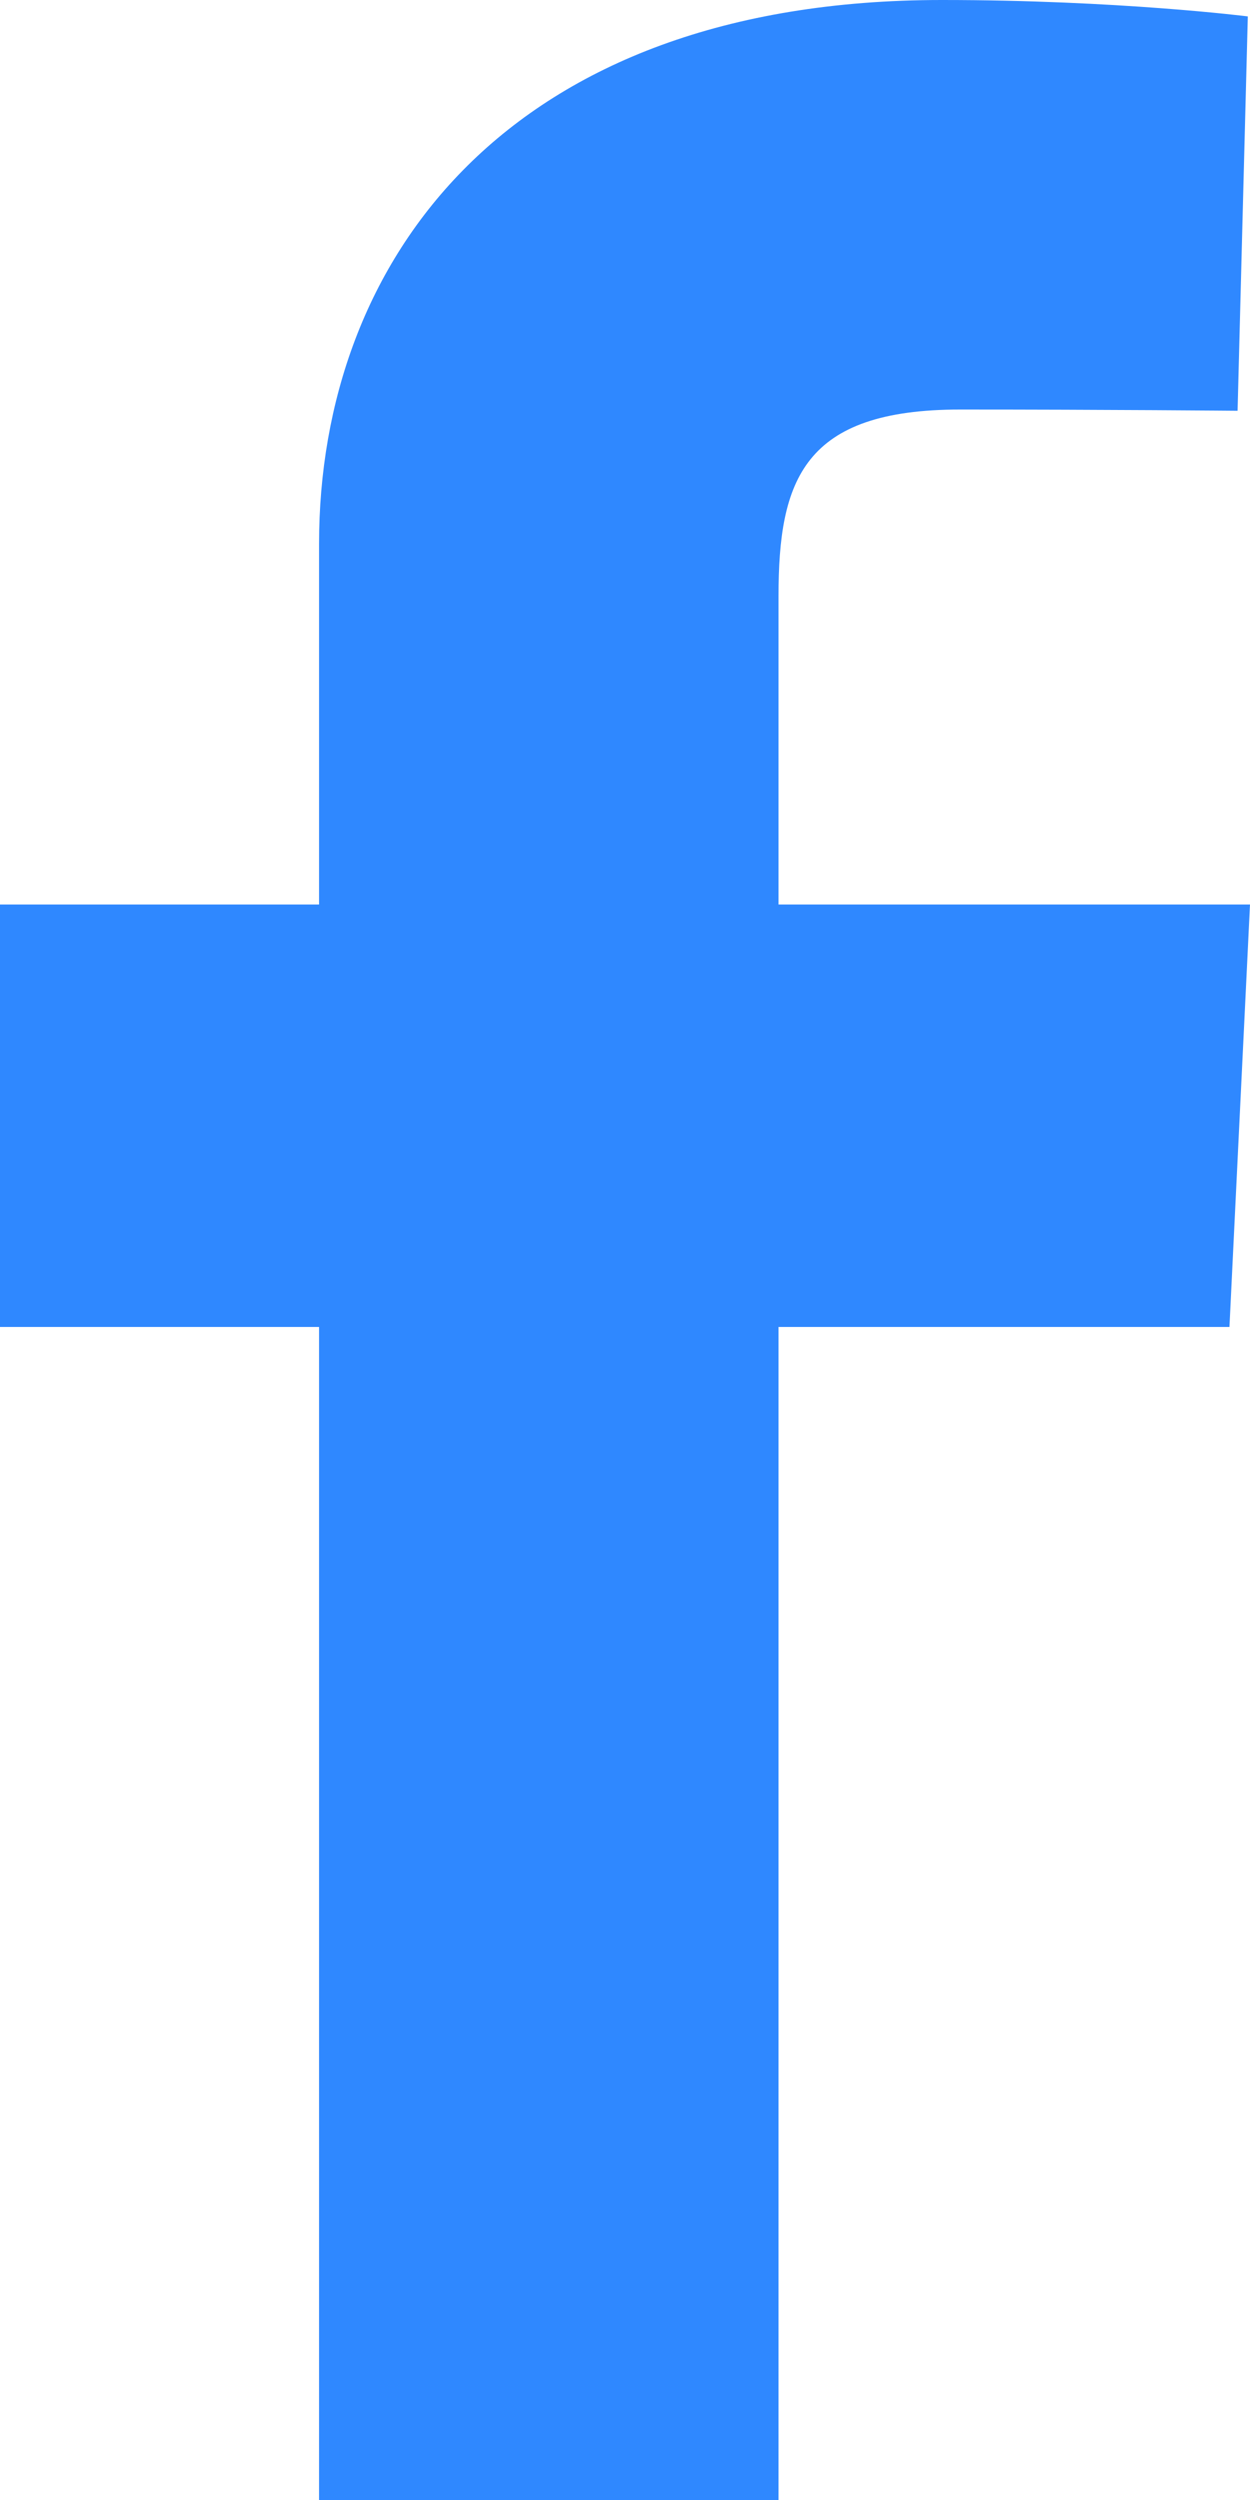 <svg width="16" height="32" viewBox="0 0 16 32" fill="none" xmlns="http://www.w3.org/2000/svg">
<path d="M4.084 32V16.985H0V11.578H4.084V6.961C4.084 3.332 6.497 0 12.056 0C14.307 0 15.972 0.21 15.972 0.21L15.841 5.258C15.841 5.258 14.143 5.242 12.291 5.242C10.286 5.242 9.965 6.14 9.965 7.631V11.578H16L15.737 16.985H9.965V32H4.084Z" fill="#2F88FF"/>
</svg>

